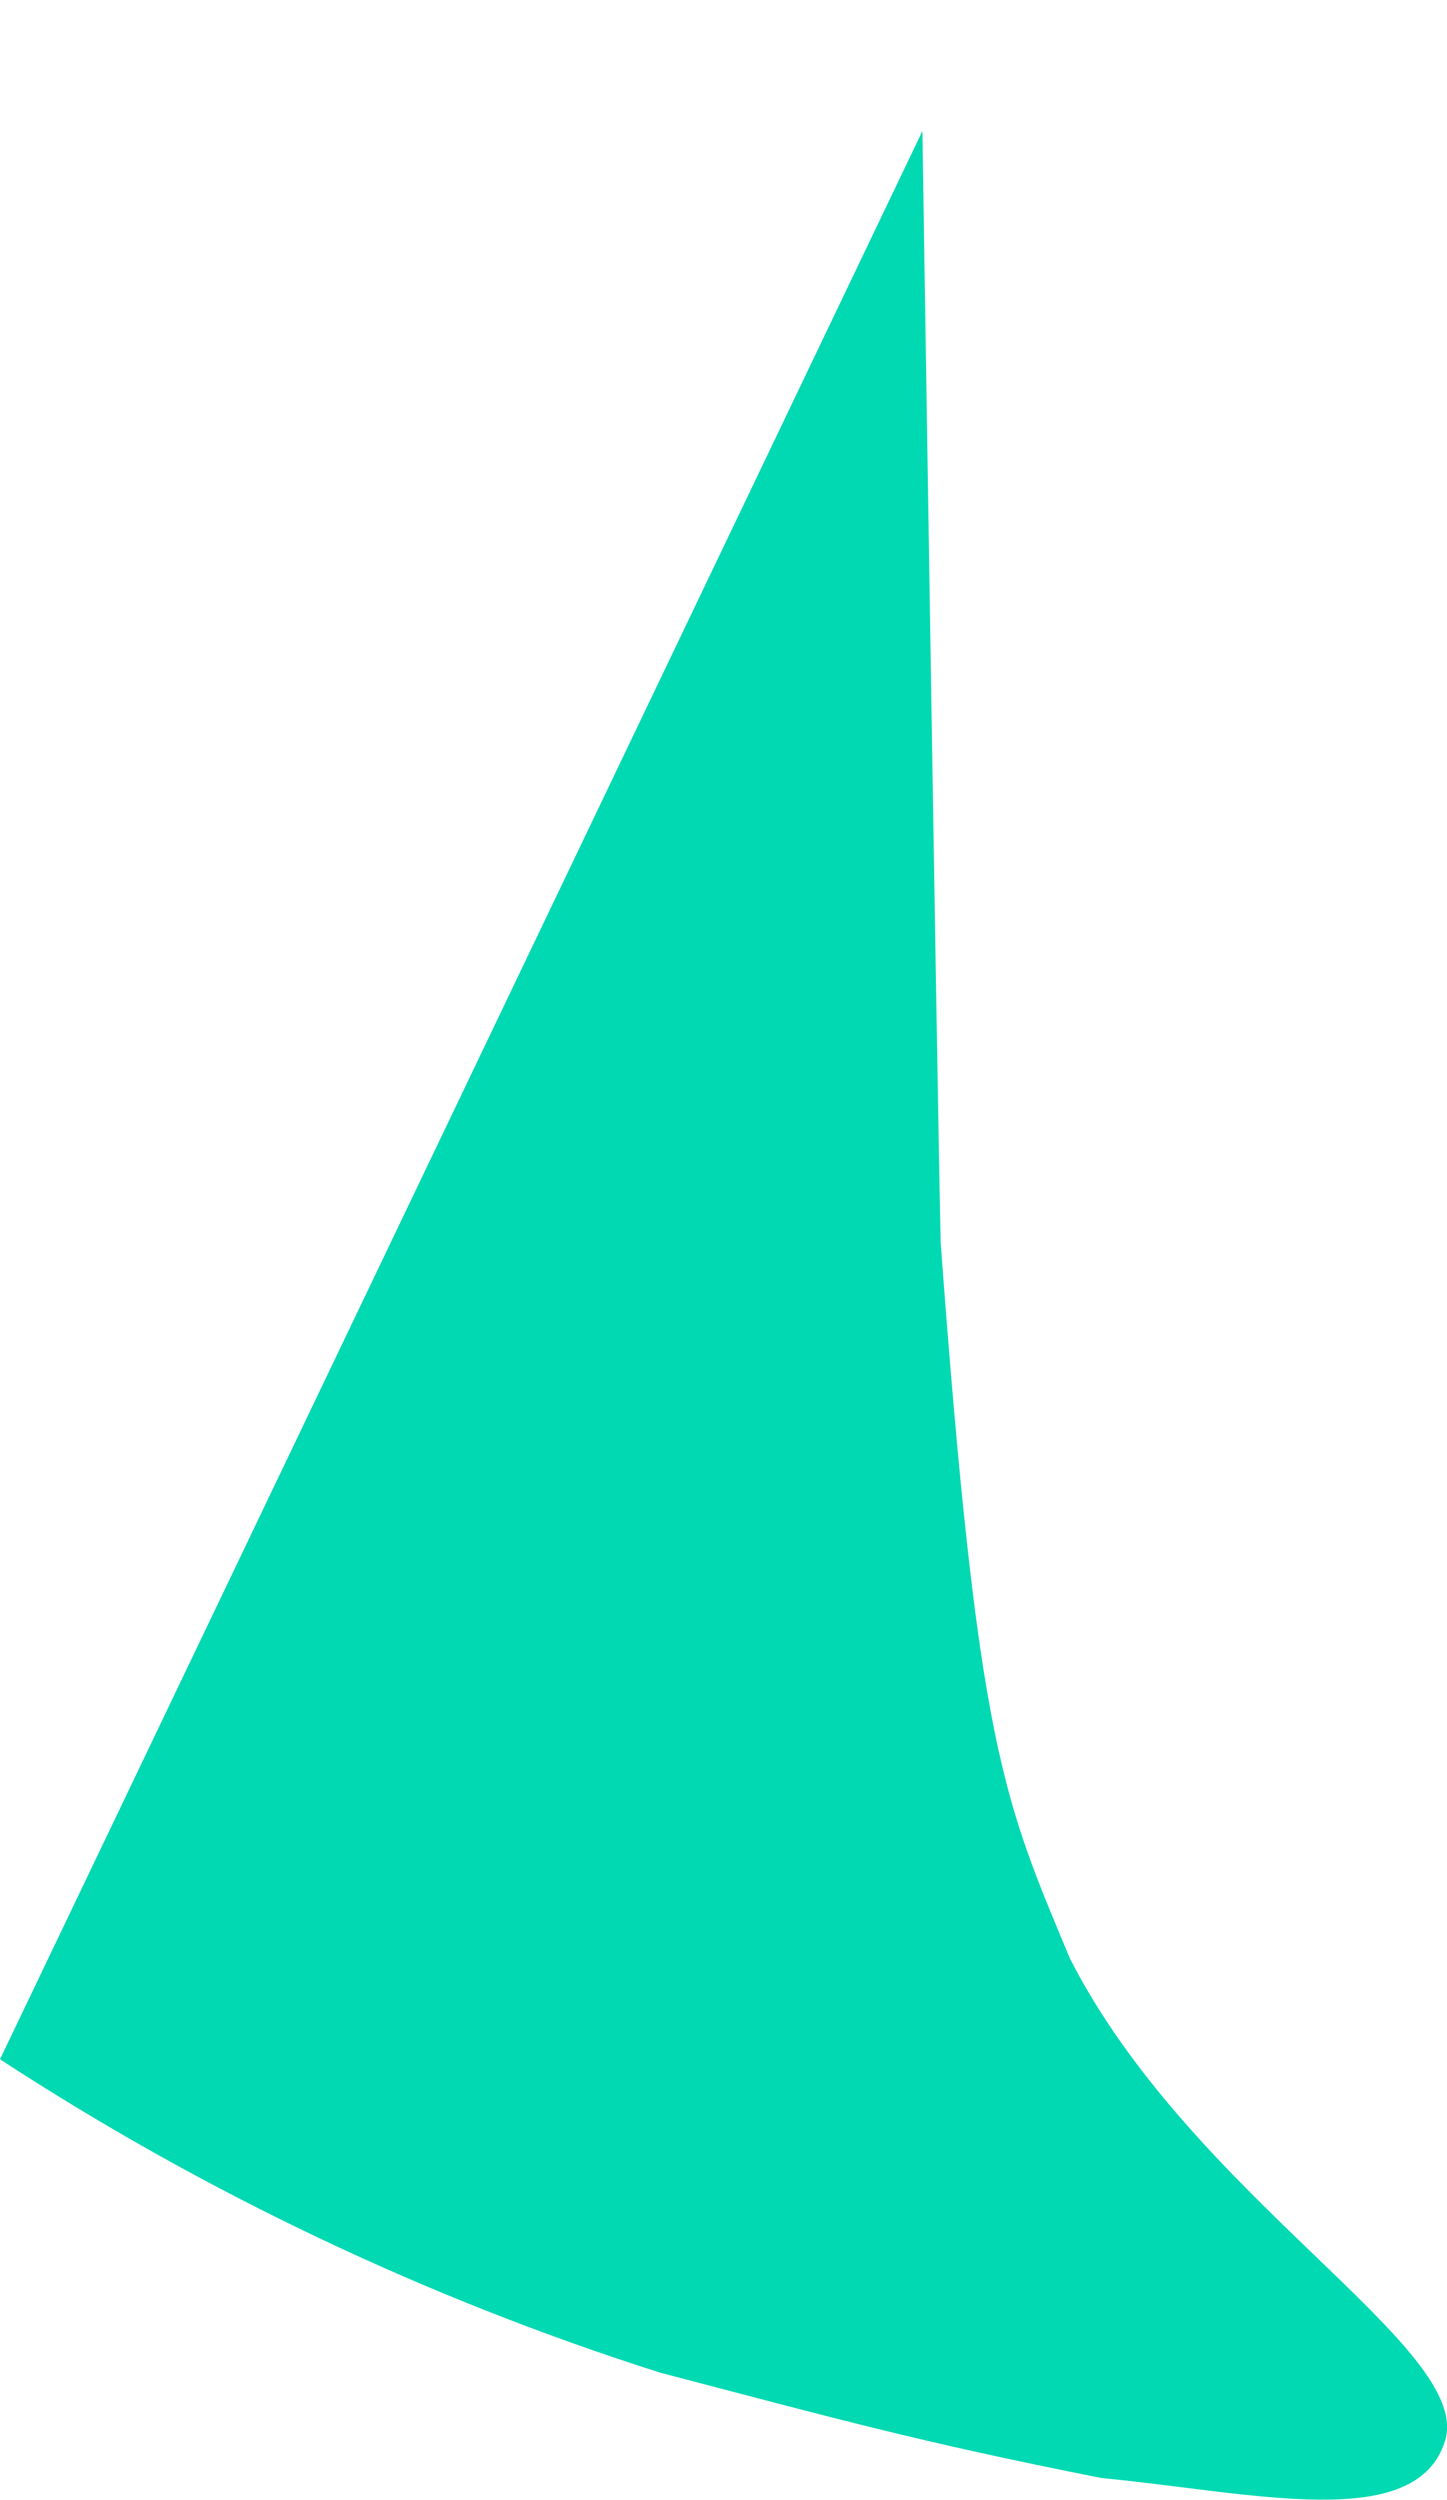 <svg width="11" height="19" viewBox="0 0 11 19" fill="none" xmlns="http://www.w3.org/2000/svg">
<path d="M0 15.65C1.558 16.666 3.247 17.468 5.02 18.032C6.381 18.388 6.972 18.554 8.372 18.832C9.521 18.942 10.766 19.255 10.985 18.55C11.204 17.845 9.068 16.713 8.134 14.885C7.628 13.673 7.434 13.285 7.151 9.444C7.121 8.091 7.012 0.996 7.012 0.996L0 15.65Z" fill="#00D9B2"/>
</svg>
